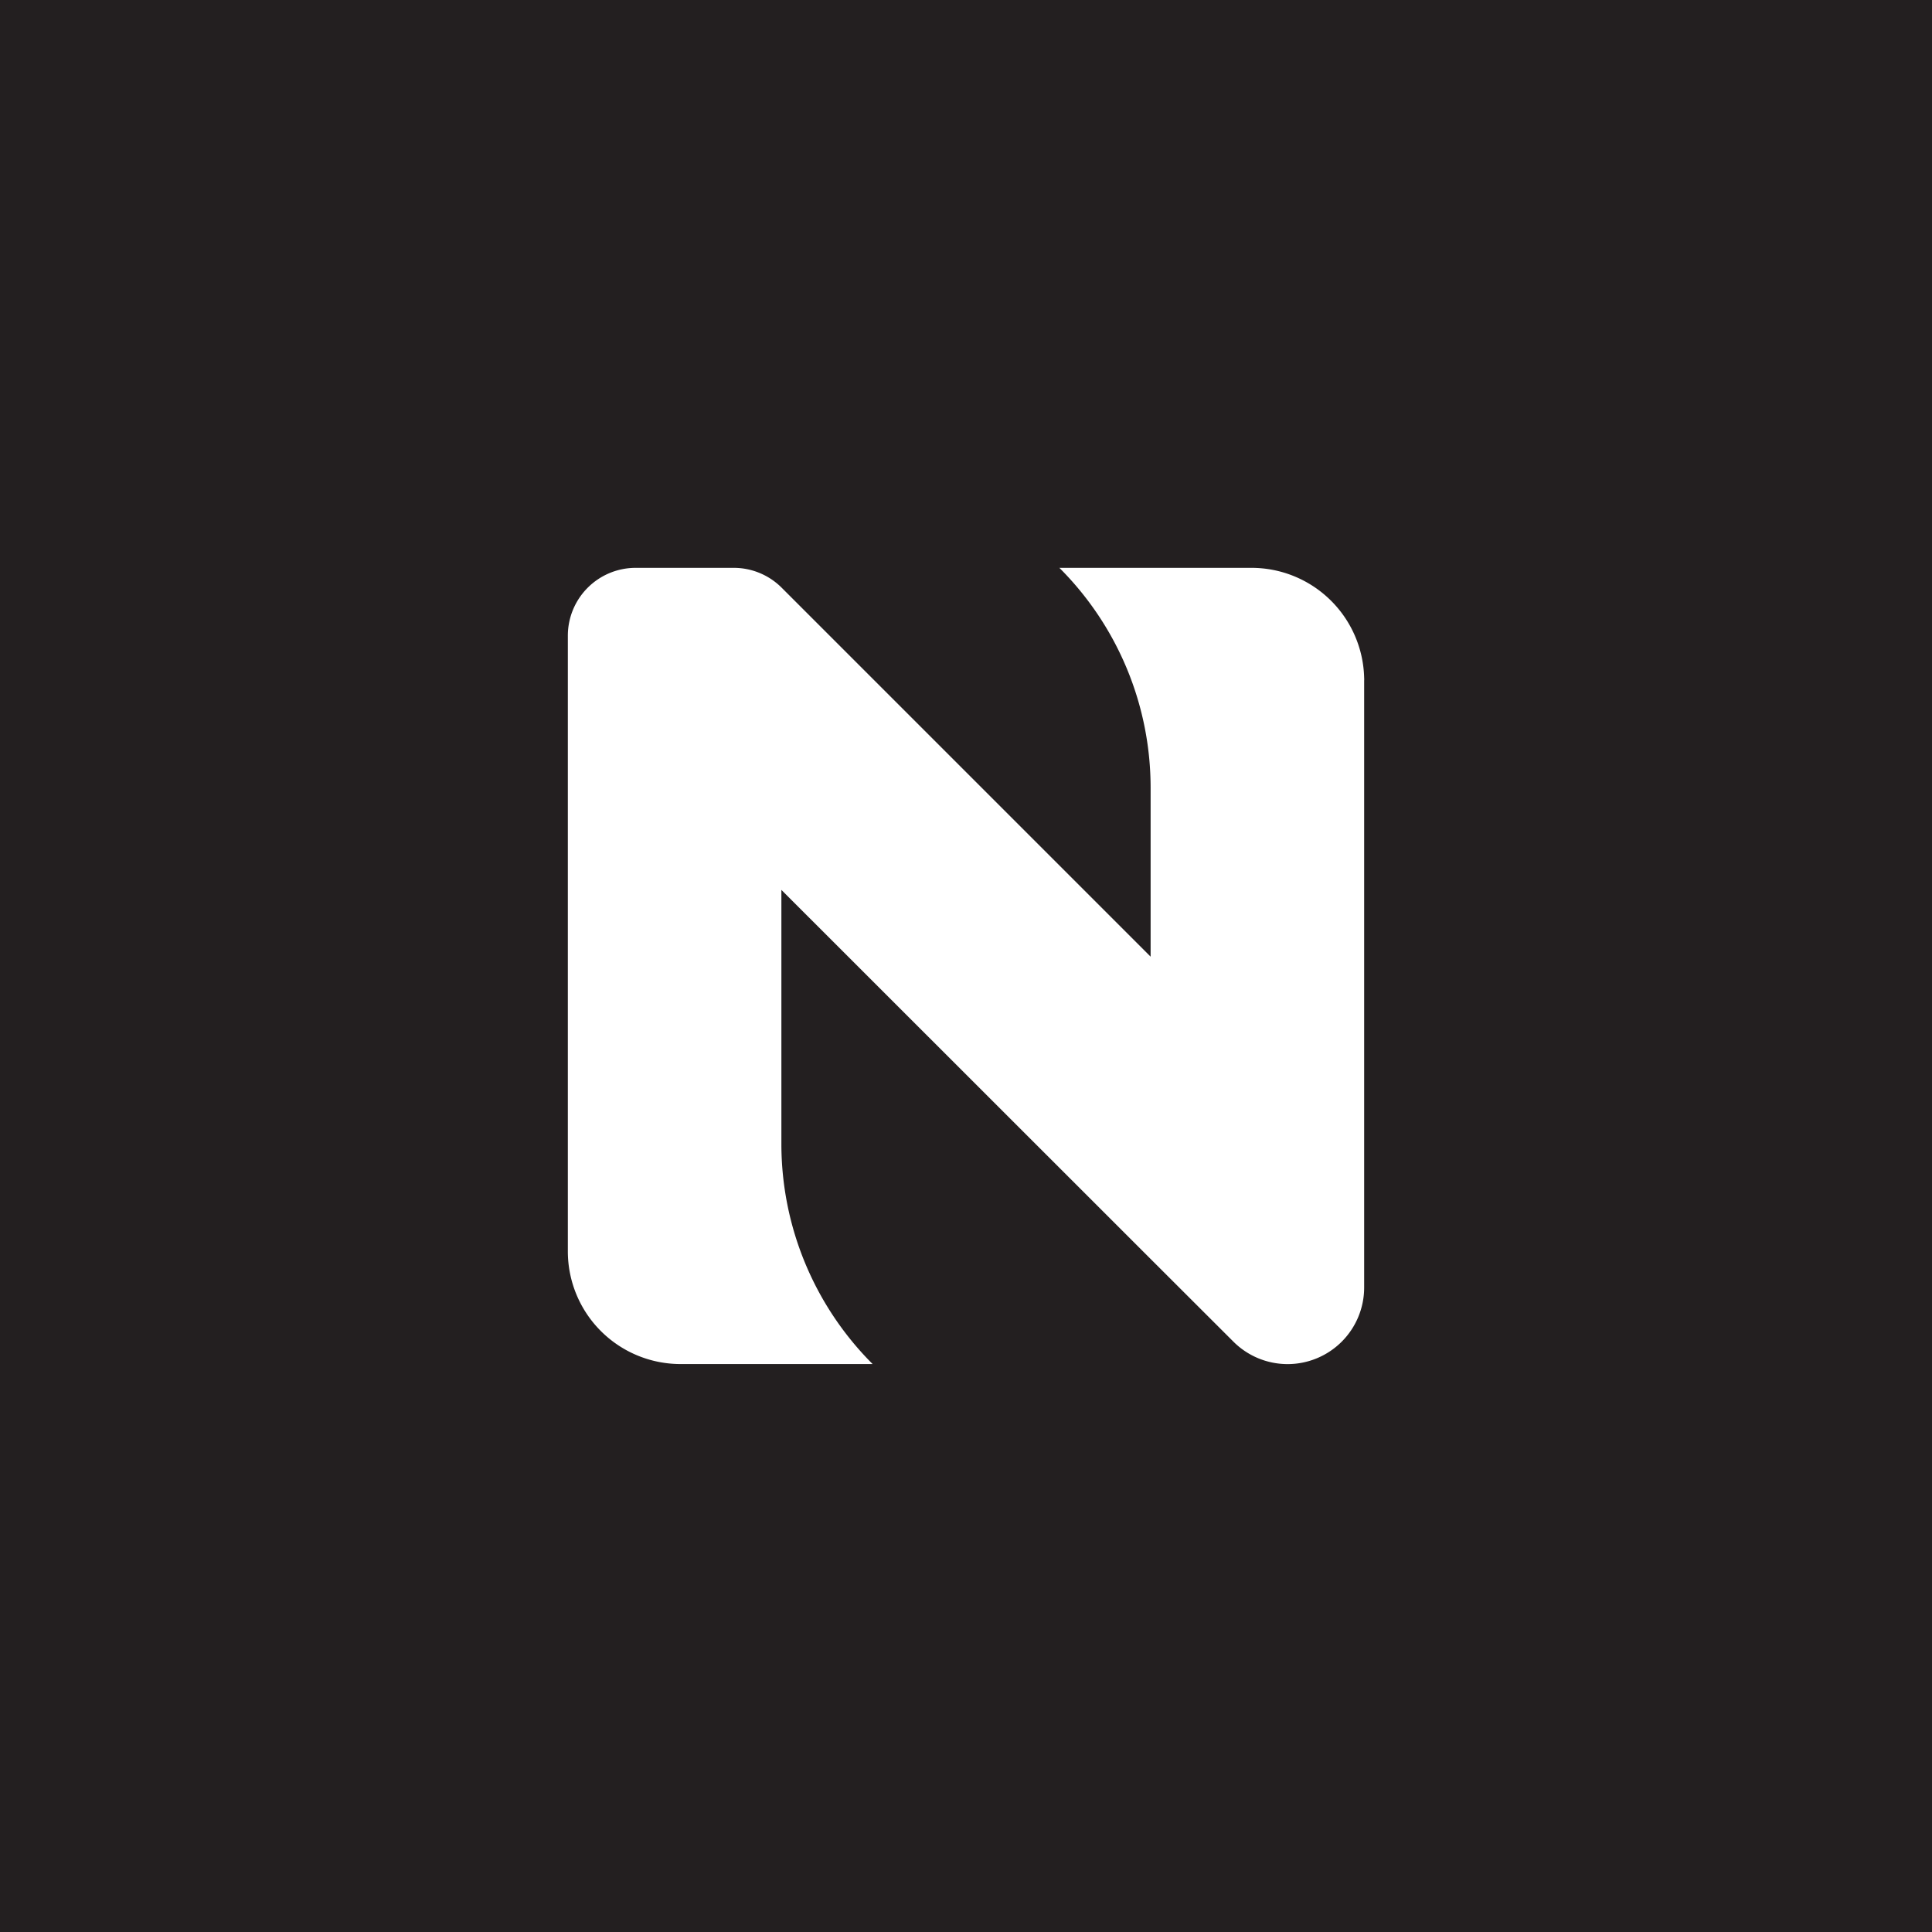 <svg xmlns="http://www.w3.org/2000/svg" viewBox="0 0 360 360"><defs><style>.cls-1{fill:#231f20;}.cls-2{fill:#fff;}</style></defs><g id="Layer_2" data-name="Layer 2"><g id="Layer_1-2" data-name="Layer 1"><rect class="cls-1" width="360" height="360"/><path class="cls-2" d="M254.19,126.83a3.14,3.14,0,0,0,0-.53,21,21,0,0,0-21-20.49H197.4a57.89,57.89,0,0,1,17,40.94v31.51l-68.75-68.75h0a12.62,12.62,0,0,0-8.93-3.7H118.44a12.64,12.64,0,0,0-12.63,12.63V233.17a21,21,0,0,0,21,21H162.6a58,58,0,0,1-17-41V165.82l68.75,68.72L229.83,250a14.29,14.29,0,0,0,10.09,4.18h0a14.27,14.27,0,0,0,14.27-14.27V218.09l0-55.52,0,0Z"/></g></g></svg>